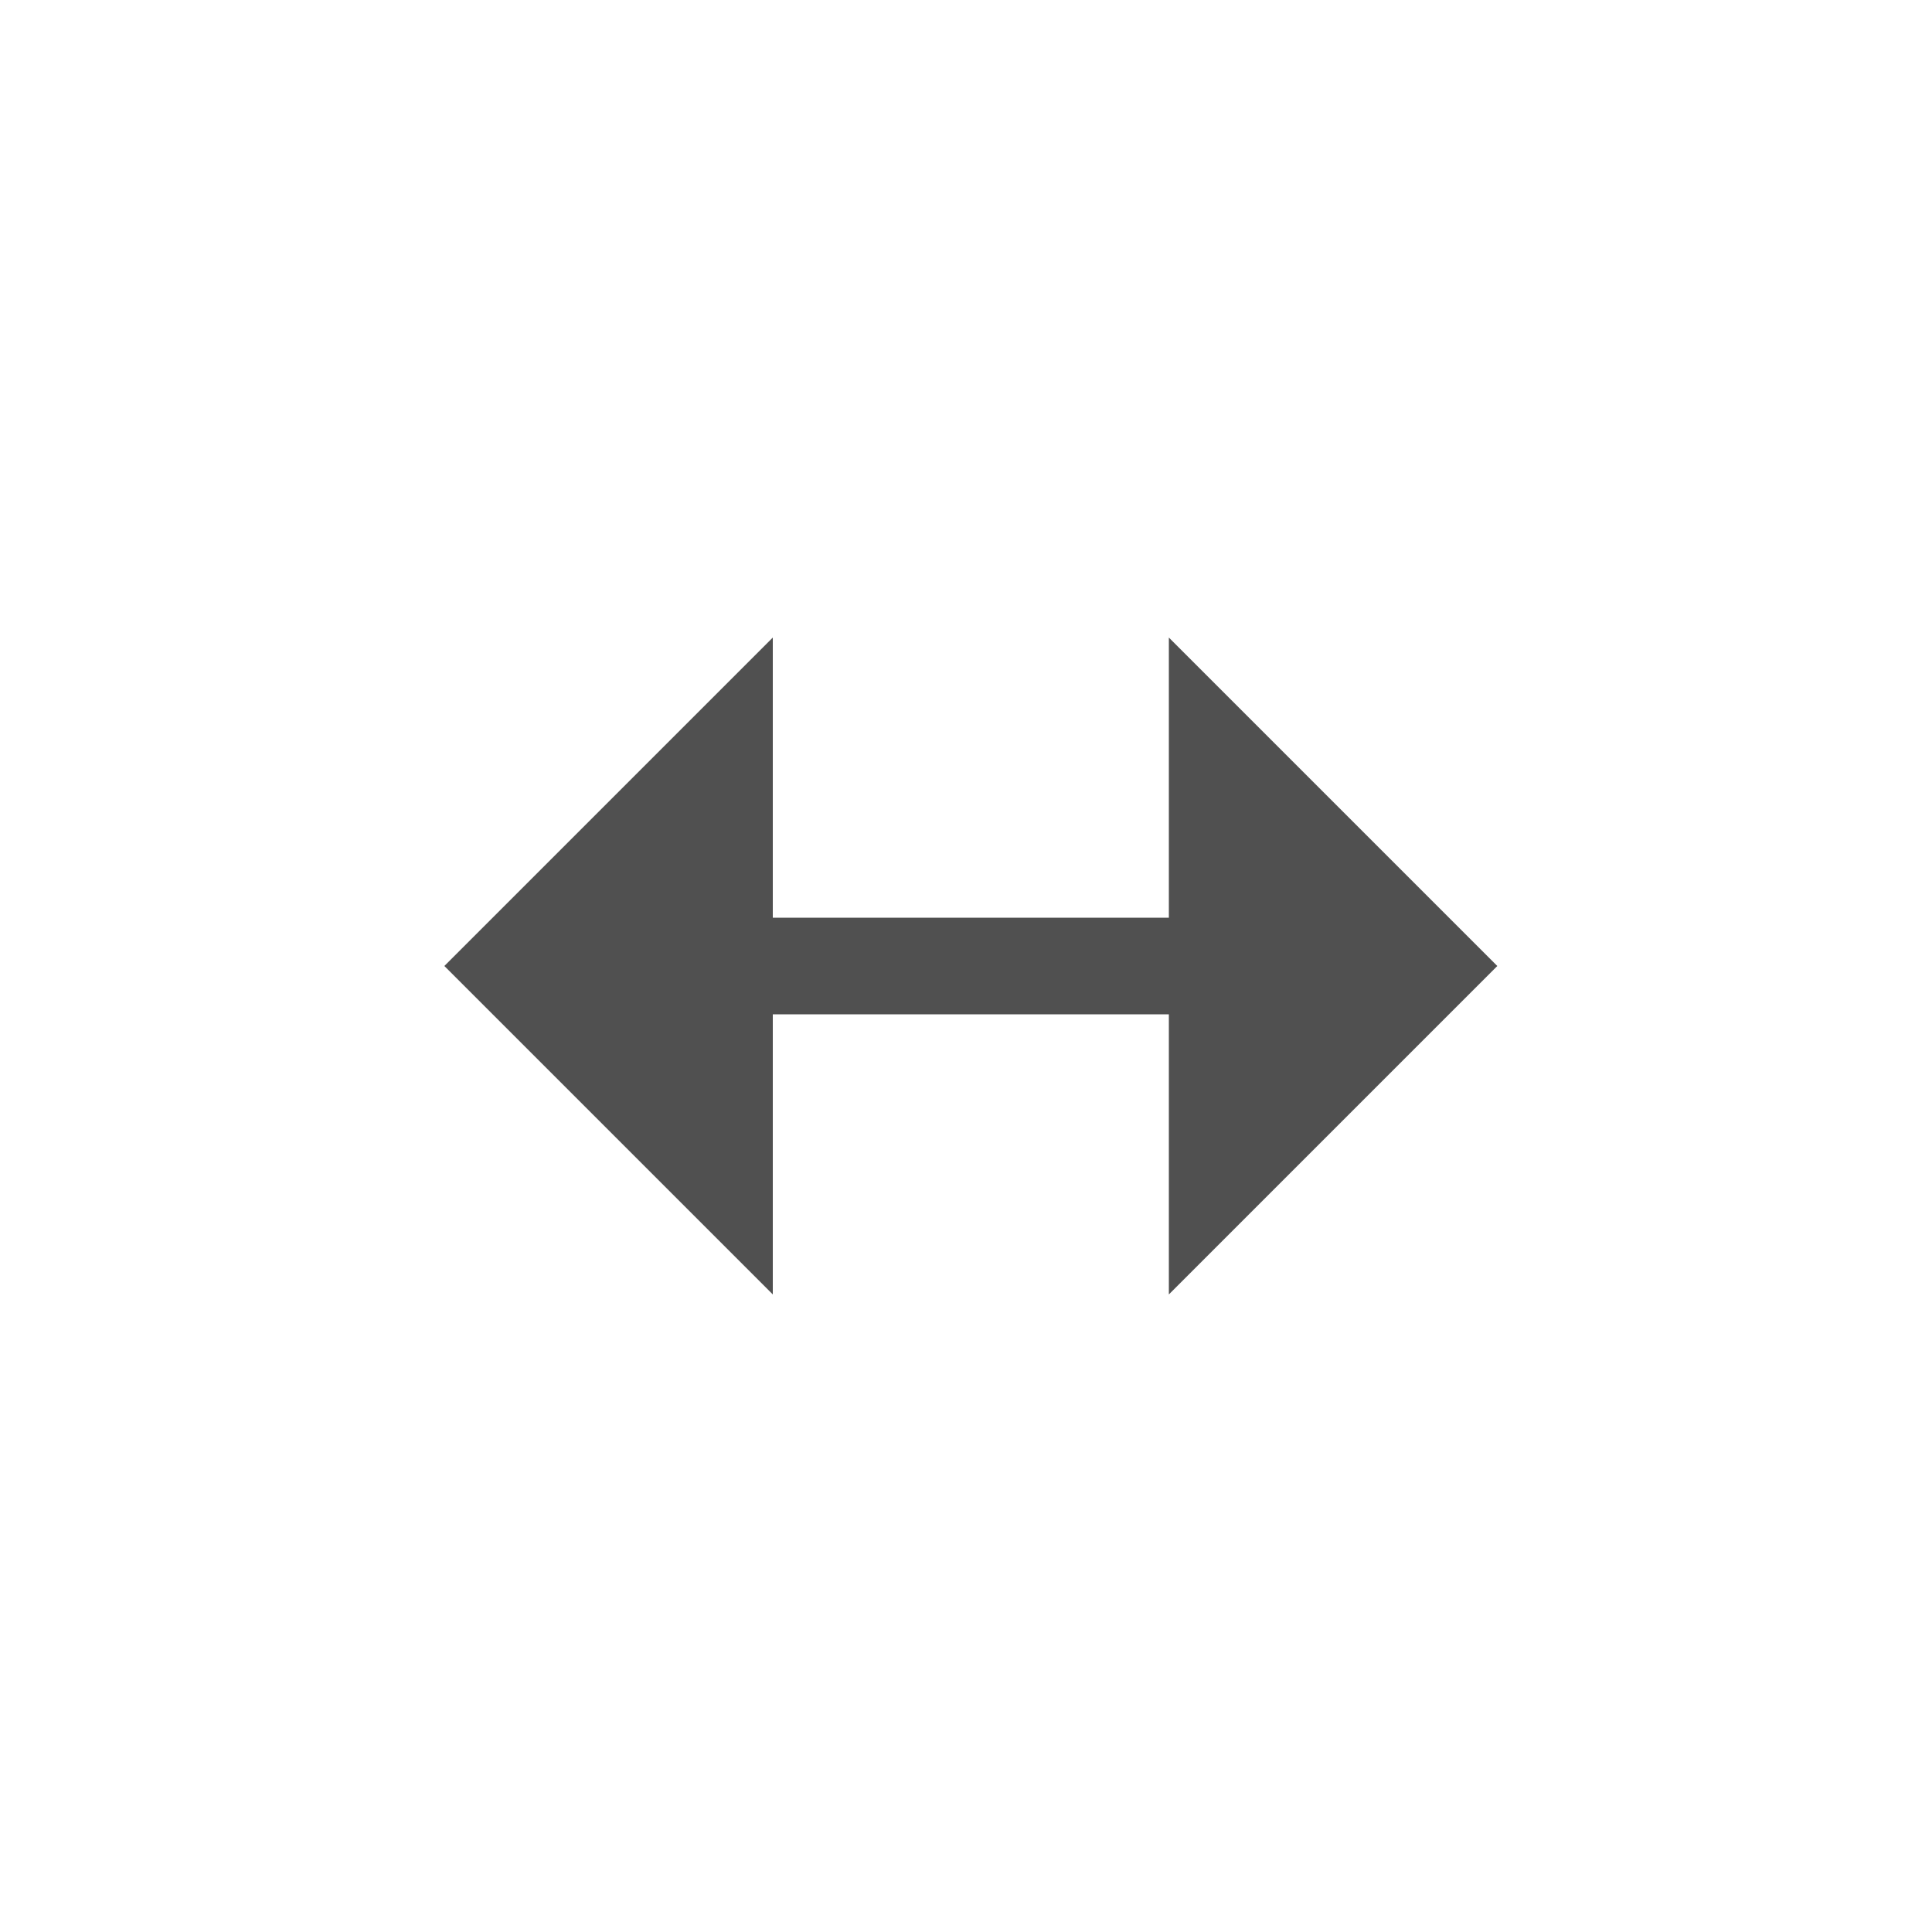 <?xml version="1.0" encoding="utf-8"?>
<!-- Generator: Adobe Illustrator 18.0.0, SVG Export Plug-In . SVG Version: 6.00 Build 0)  -->
<!DOCTYPE svg PUBLIC "-//W3C//DTD SVG 1.1//EN" "http://www.w3.org/Graphics/SVG/1.1/DTD/svg11.dtd">
<svg version="1.1" id="图层_1" xmlns="http://www.w3.org/2000/svg" xmlns:xlink="http://www.w3.org/1999/xlink" x="0px" y="0px"
	 viewBox="0 0 20 20" enable-background="new 0 0 20 20" xml:space="preserve">
<rect x="0" opacity="0" fill="#FFFFFF" width="20" height="20"/>
<polygon fill="#505050" points="15.5,10 12.1,6.6 12.1,9.5 8,9.5 8,6.6 4.6,10 8,13.4 8,10.5 12.1,10.5 12.1,13.4 "/>
</svg>
